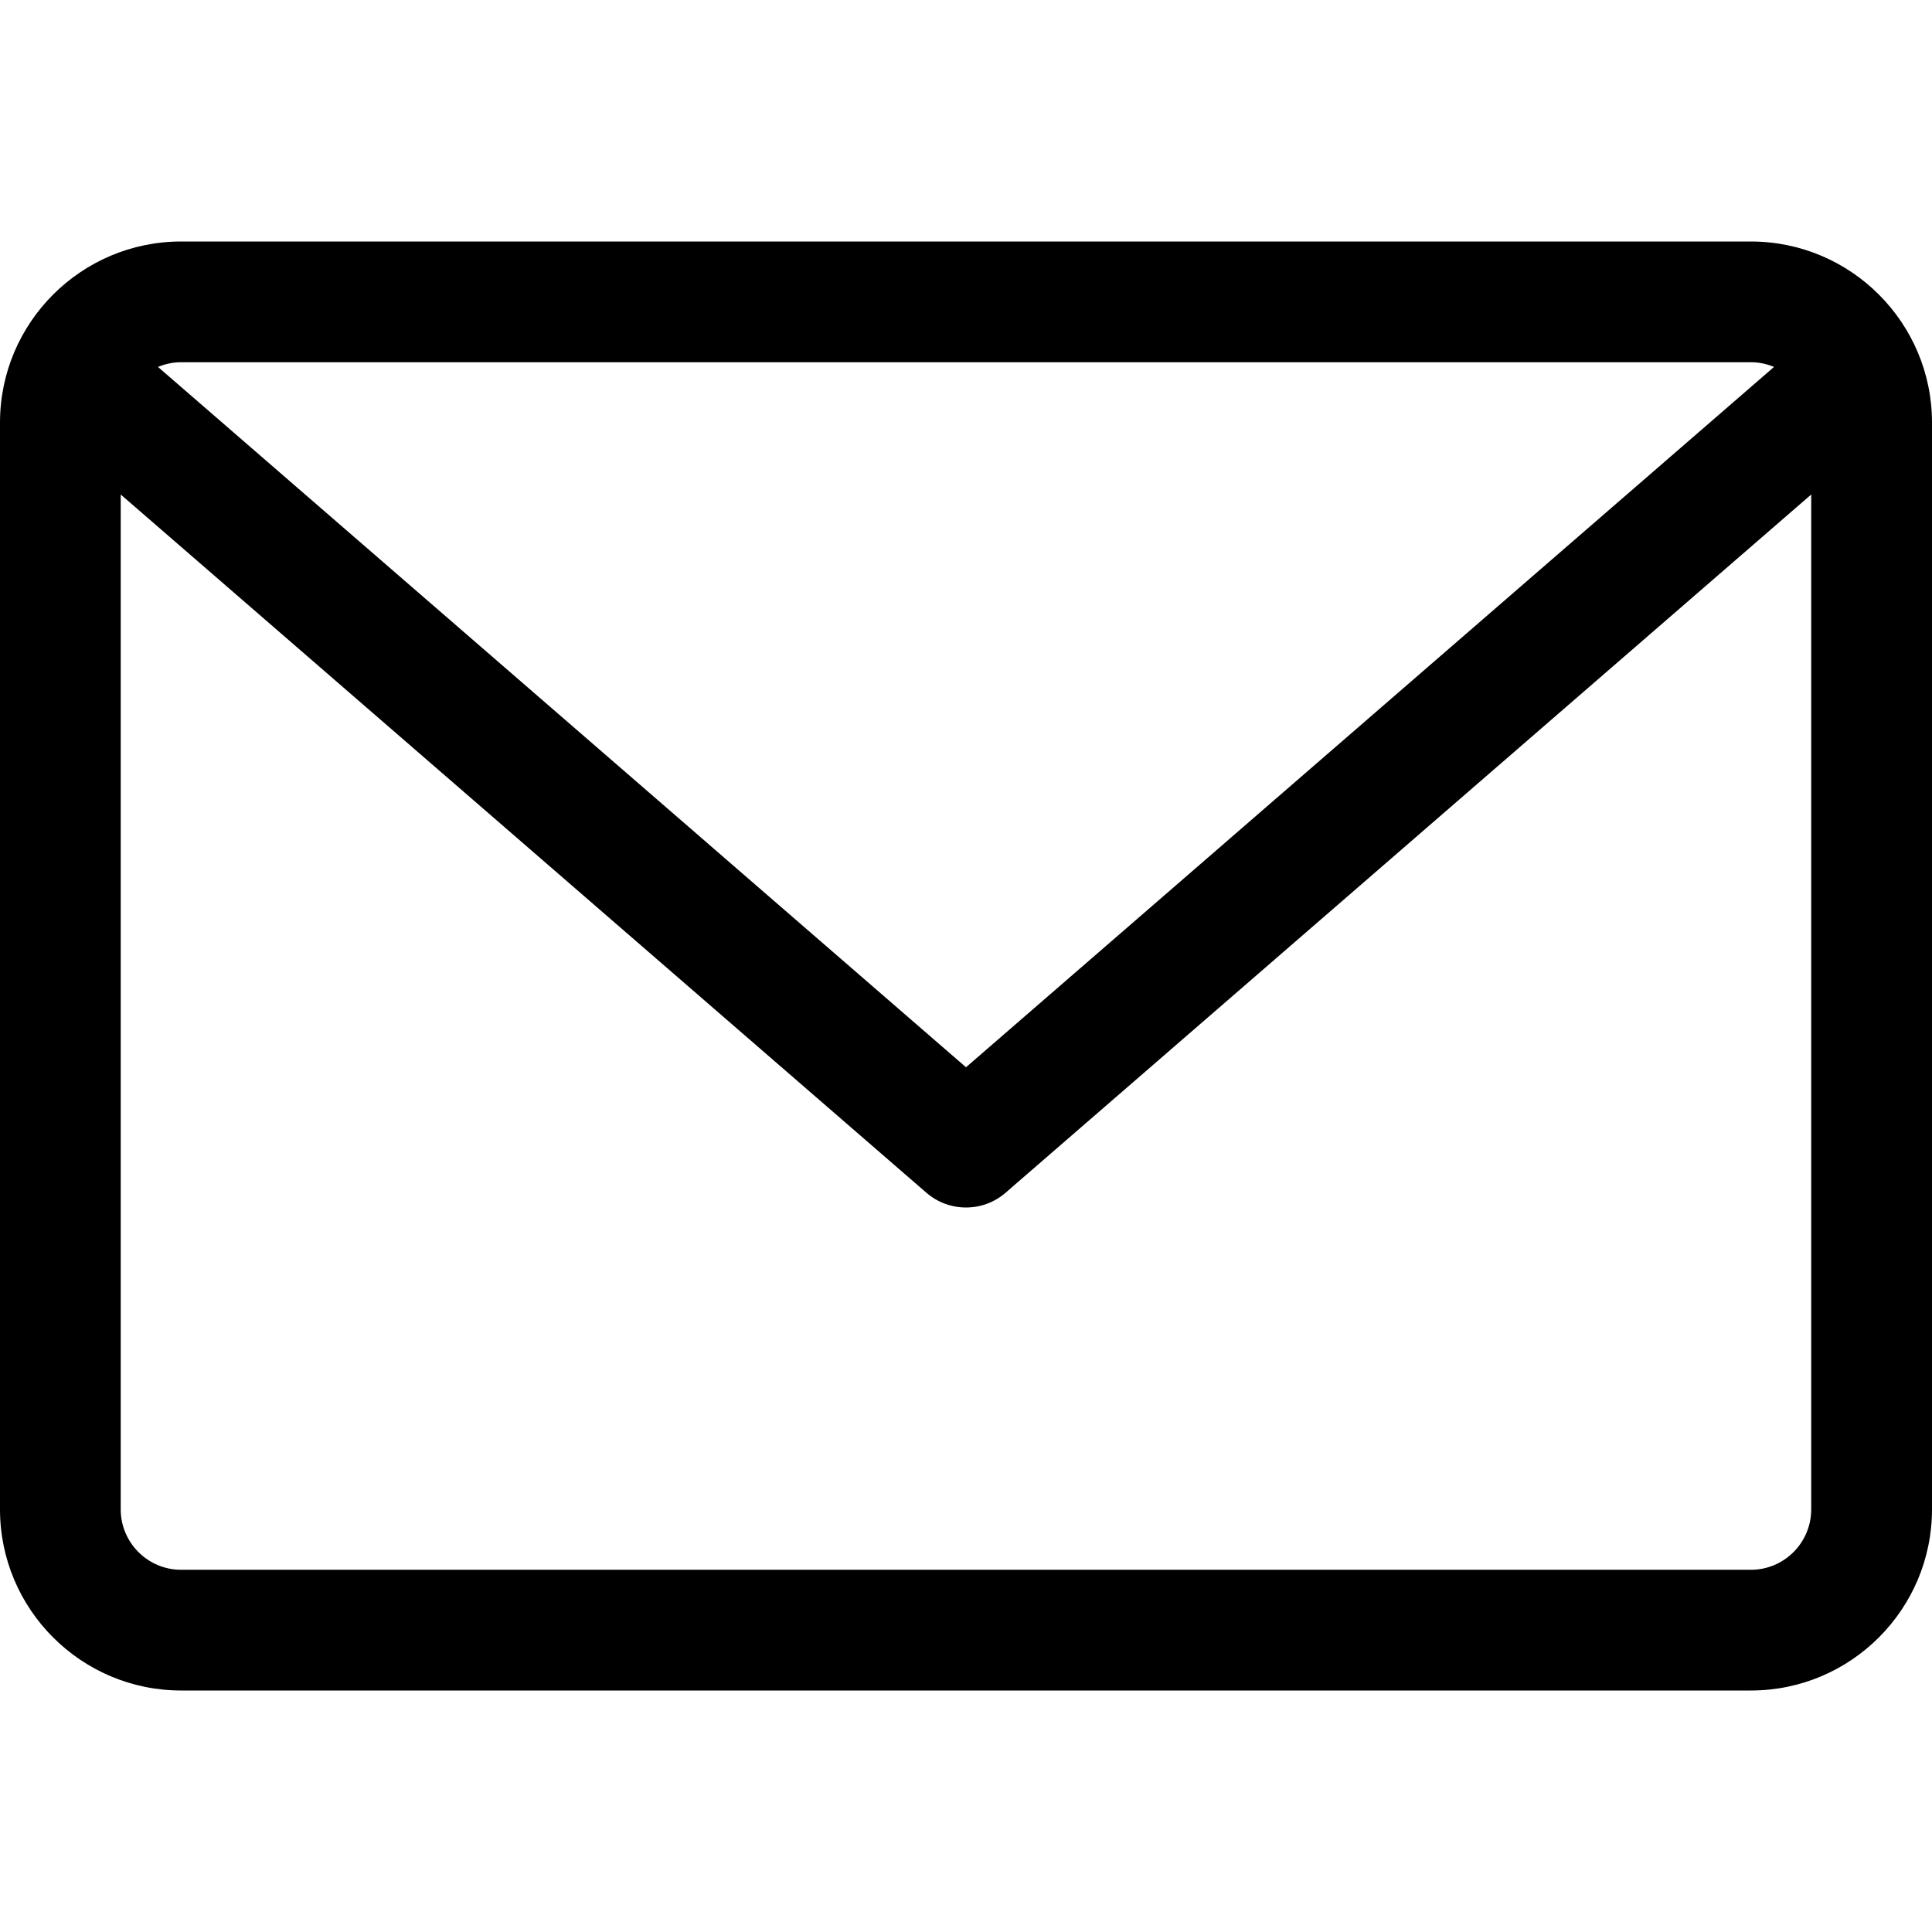 <svg width="27" height="27" viewBox="0 0 27 27" fill="none" xmlns="http://www.w3.org/2000/svg">
<g clip-path="url(#clip0_742_451)">
<path d="M24.469 3.375H2.531C1.135 3.375 0 4.51 0 5.906V21.094C0 22.49 1.135 23.625 2.531 23.625H24.469C25.865 23.625 27 22.49 27 21.094V5.906C27 4.51 25.865 3.375 24.469 3.375ZM24.469 5.062C24.583 5.062 24.692 5.086 24.792 5.128L13.5 14.915L2.208 5.128C2.308 5.086 2.417 5.062 2.531 5.062H24.469ZM24.469 21.938H2.531C2.066 21.938 1.687 21.559 1.687 21.094V6.911L12.947 16.669C13.106 16.807 13.303 16.875 13.5 16.875C13.697 16.875 13.894 16.807 14.053 16.669L25.312 6.911V21.094C25.312 21.559 24.934 21.938 24.469 21.938Z" fill="black"/>
</g>
<defs>
<clipPath id="clip0_742_451">
<rect width="27" height="27" fill="white"/>
</clipPath>
</defs>
</svg>
